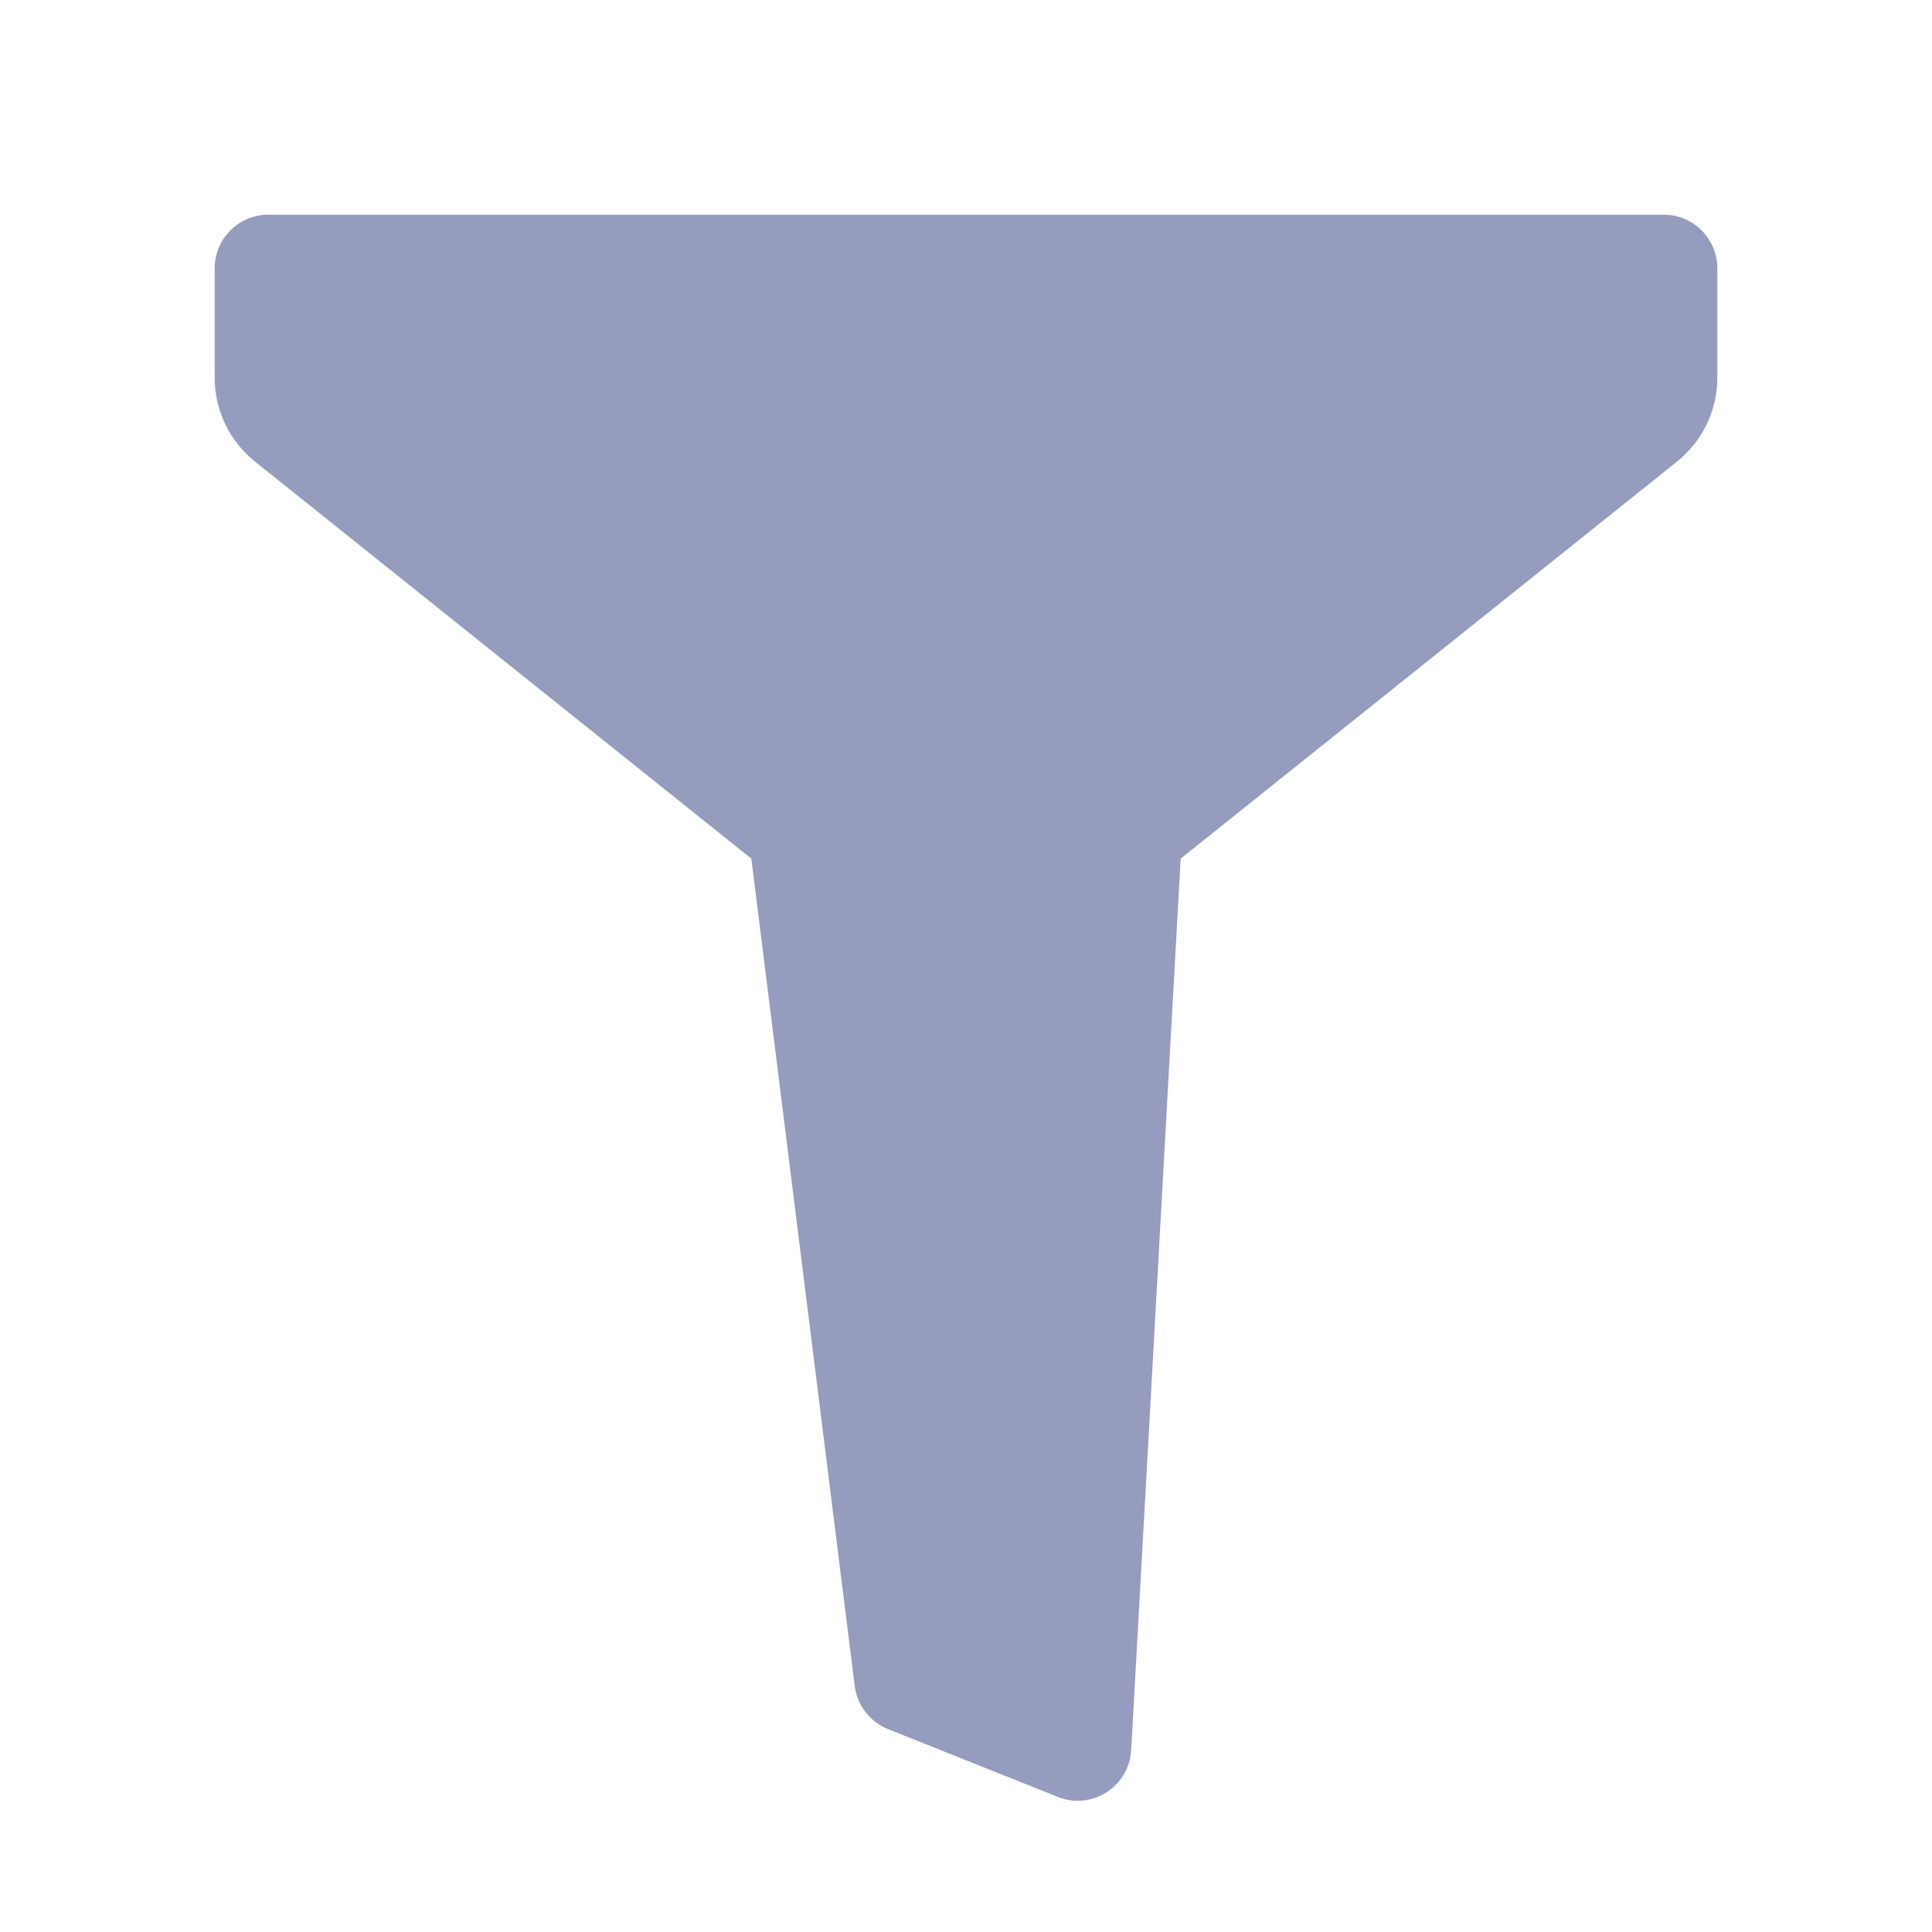 <svg width="18" height="18" viewBox="0 0 18 18" fill="none" xmlns="http://www.w3.org/2000/svg">
<path d="M2.375 4.3C2.138 4.11 2 3.823 2 3.519V2.5C2 2.224 2.224 2 2.5 2H15.5C15.776 2 16 2.224 16 2.5V3.519C16 3.823 15.862 4.11 15.625 4.3L11 8L10.539 16.305C10.52 16.646 10.171 16.869 9.854 16.741L8.274 16.11C8.105 16.042 7.986 15.888 7.963 15.707L7 8L2.375 4.3Z" fill="#959CBD"/>
</svg>
